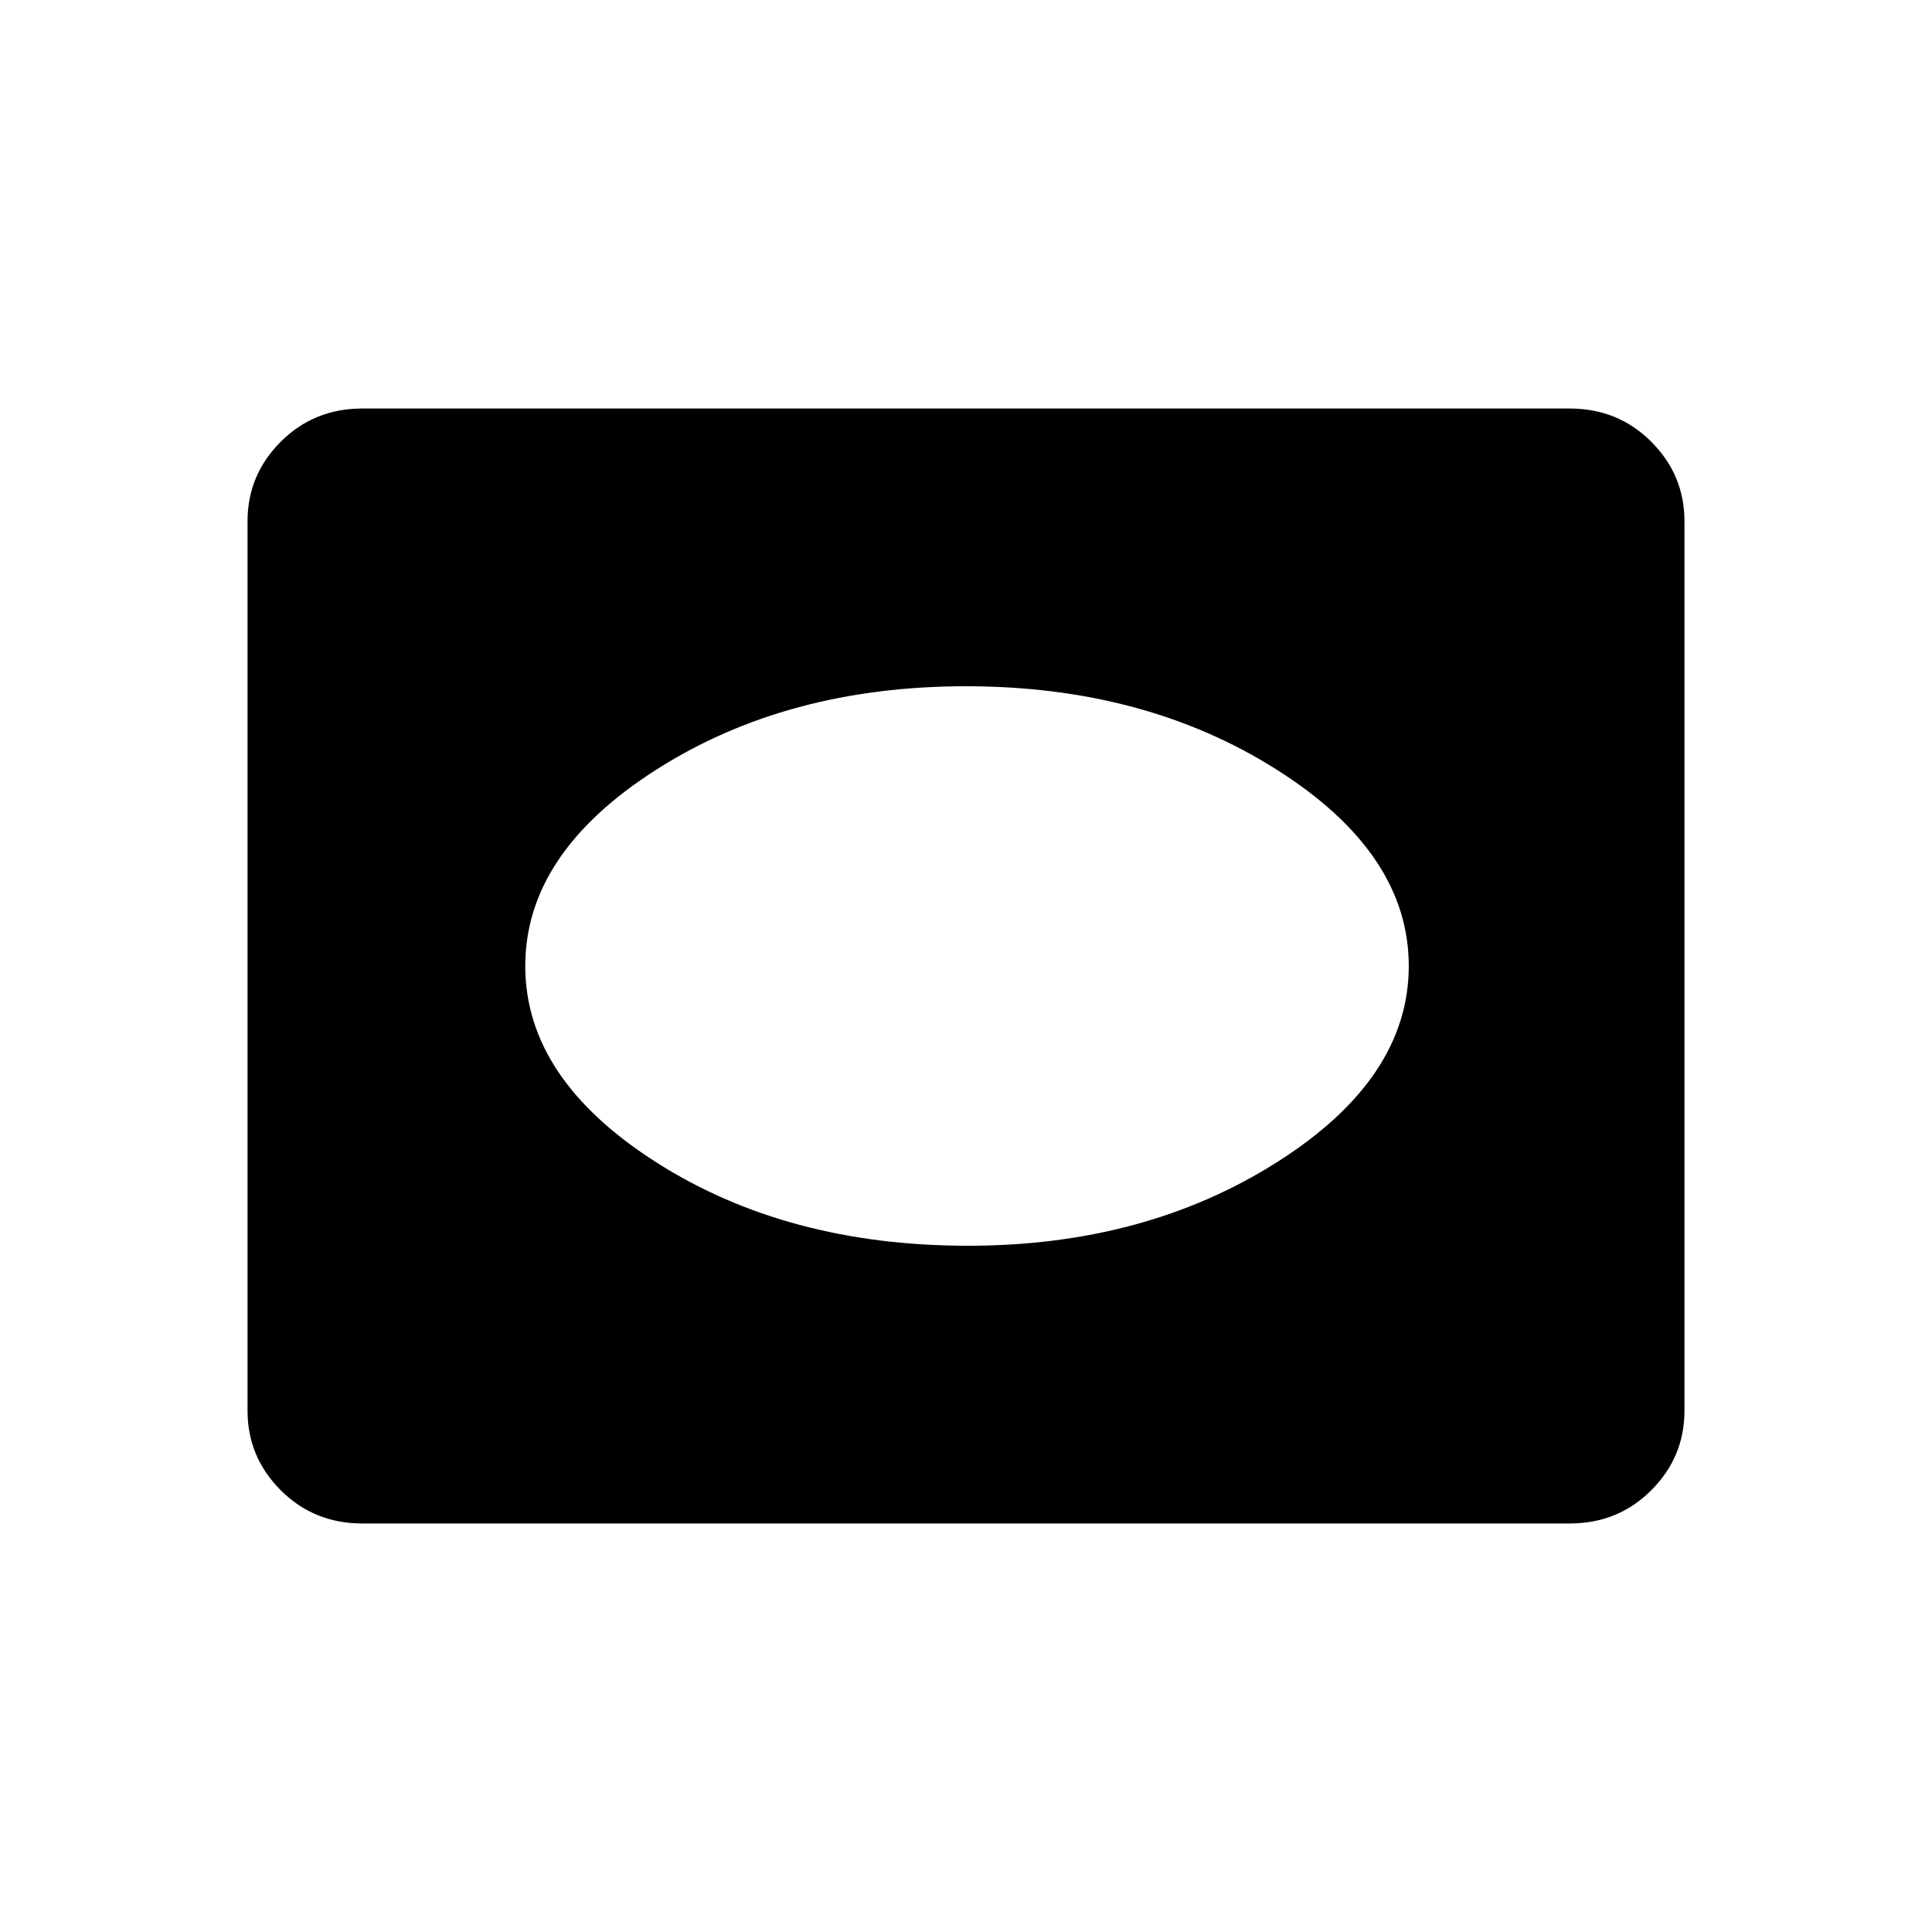 <svg xmlns="http://www.w3.org/2000/svg" height="40" width="40"><path d="M20.042 25.792Q23.708 25.792 26.438 24.062Q29.167 22.333 29.167 20Q29.167 17.667 26.438 15.938Q23.708 14.208 20 14.208Q16.292 14.208 13.583 15.938Q10.875 17.667 10.875 20Q10.875 22.333 13.583 24.062Q16.292 25.792 20.042 25.792ZM7.5 31.542Q6.5 31.542 5.812 30.854Q5.125 30.167 5.125 29.208V10.792Q5.125 9.833 5.812 9.146Q6.5 8.458 7.5 8.458H32.5Q33.5 8.458 34.188 9.146Q34.875 9.833 34.875 10.792V29.208Q34.875 30.167 34.188 30.854Q33.5 31.542 32.5 31.542Z"/></svg>